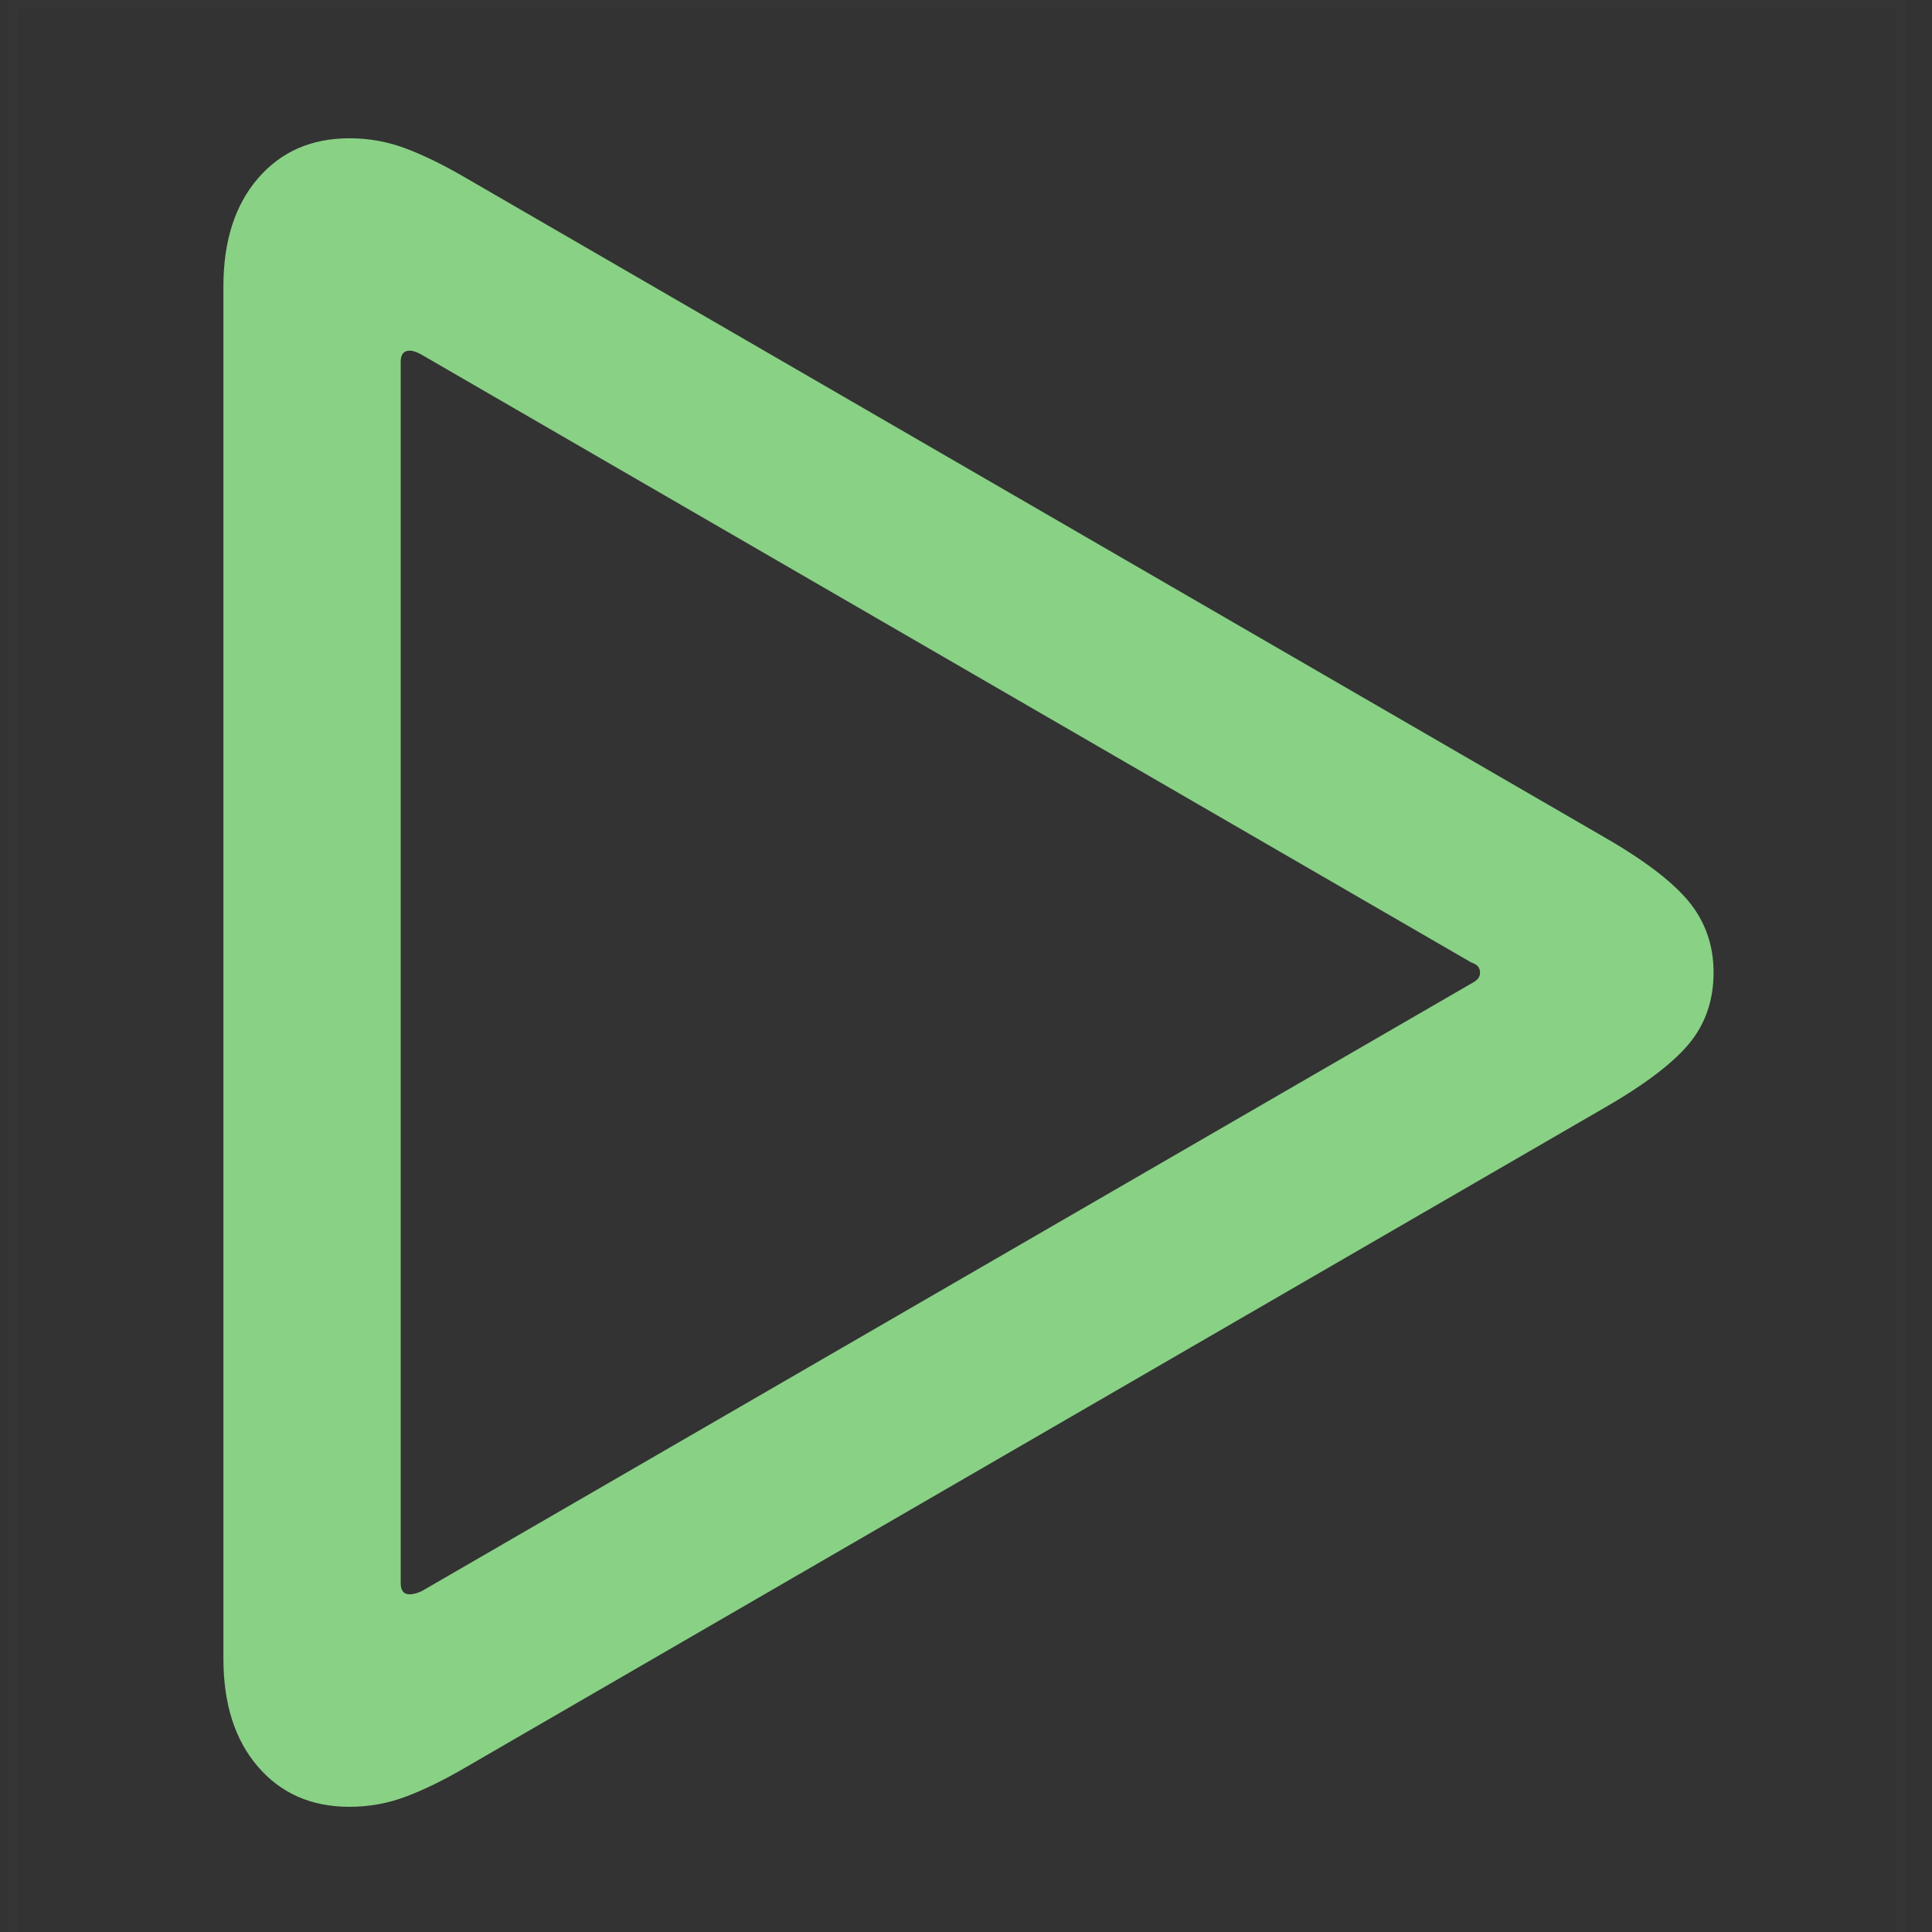 <?xml version="1.0" encoding="UTF-8"?>
<svg width="220px" height="220px" viewBox="0 0 220 220" version="1.1" xmlns="http://www.w3.org/2000/svg" xmlns:xlink="http://www.w3.org/1999/xlink">
    <rect x="0" y="0" width="220" height="220" fill="#333333" stroke="none"/>
    <title>Run</title>
    <g id="Run" stroke="none" stroke-width="1" fill="none" fill-rule="evenodd">
        <rect id="Rectangle" stroke-opacity="0.013" stroke="#FFFFFF" x="1.5" y="0.5" width="215" height="220"></rect>
        <g id="􀊃" transform="translate(25.44, 15.745)" fill="#89D185" fill-rule="nonzero">
            <path d="M14.348,190 C10.026,190 6.554,188.478 3.933,185.433 C1.311,182.389 0,178.289 0,173.133 L0,16.88 C0,11.715 1.311,7.611 3.933,4.567 C6.554,1.522 10.026,0 14.348,0 C16.6,0 18.763,0.396 20.838,1.189 C22.914,1.981 25.157,3.083 27.569,4.494 L156.781,79.32 C161.526,82.016 164.864,84.519 166.794,86.829 C168.723,89.138 169.688,91.862 169.688,95 C169.688,98.208 168.723,100.95 166.794,103.224 C164.864,105.499 161.526,107.984 156.781,110.68 L27.569,185.517 C25.157,186.928 22.914,188.028 20.838,188.817 C18.763,189.606 16.6,190 14.348,190 Z M21.215,165.805 C21.581,165.805 22.036,165.684 22.58,165.442 L142.101,96.248 C142.397,96.101 142.637,95.932 142.82,95.741 C143.002,95.551 143.094,95.304 143.094,95 C143.094,94.696 143.002,94.451 142.82,94.265 C142.637,94.079 142.397,93.942 142.101,93.856 L22.58,24.651 C22.036,24.34 21.581,24.184 21.215,24.184 C20.53,24.184 20.188,24.608 20.188,25.456 L20.188,164.533 C20.188,165.381 20.53,165.805 21.215,165.805 Z" id="Shape"></path>
        </g>
    </g>
</svg>